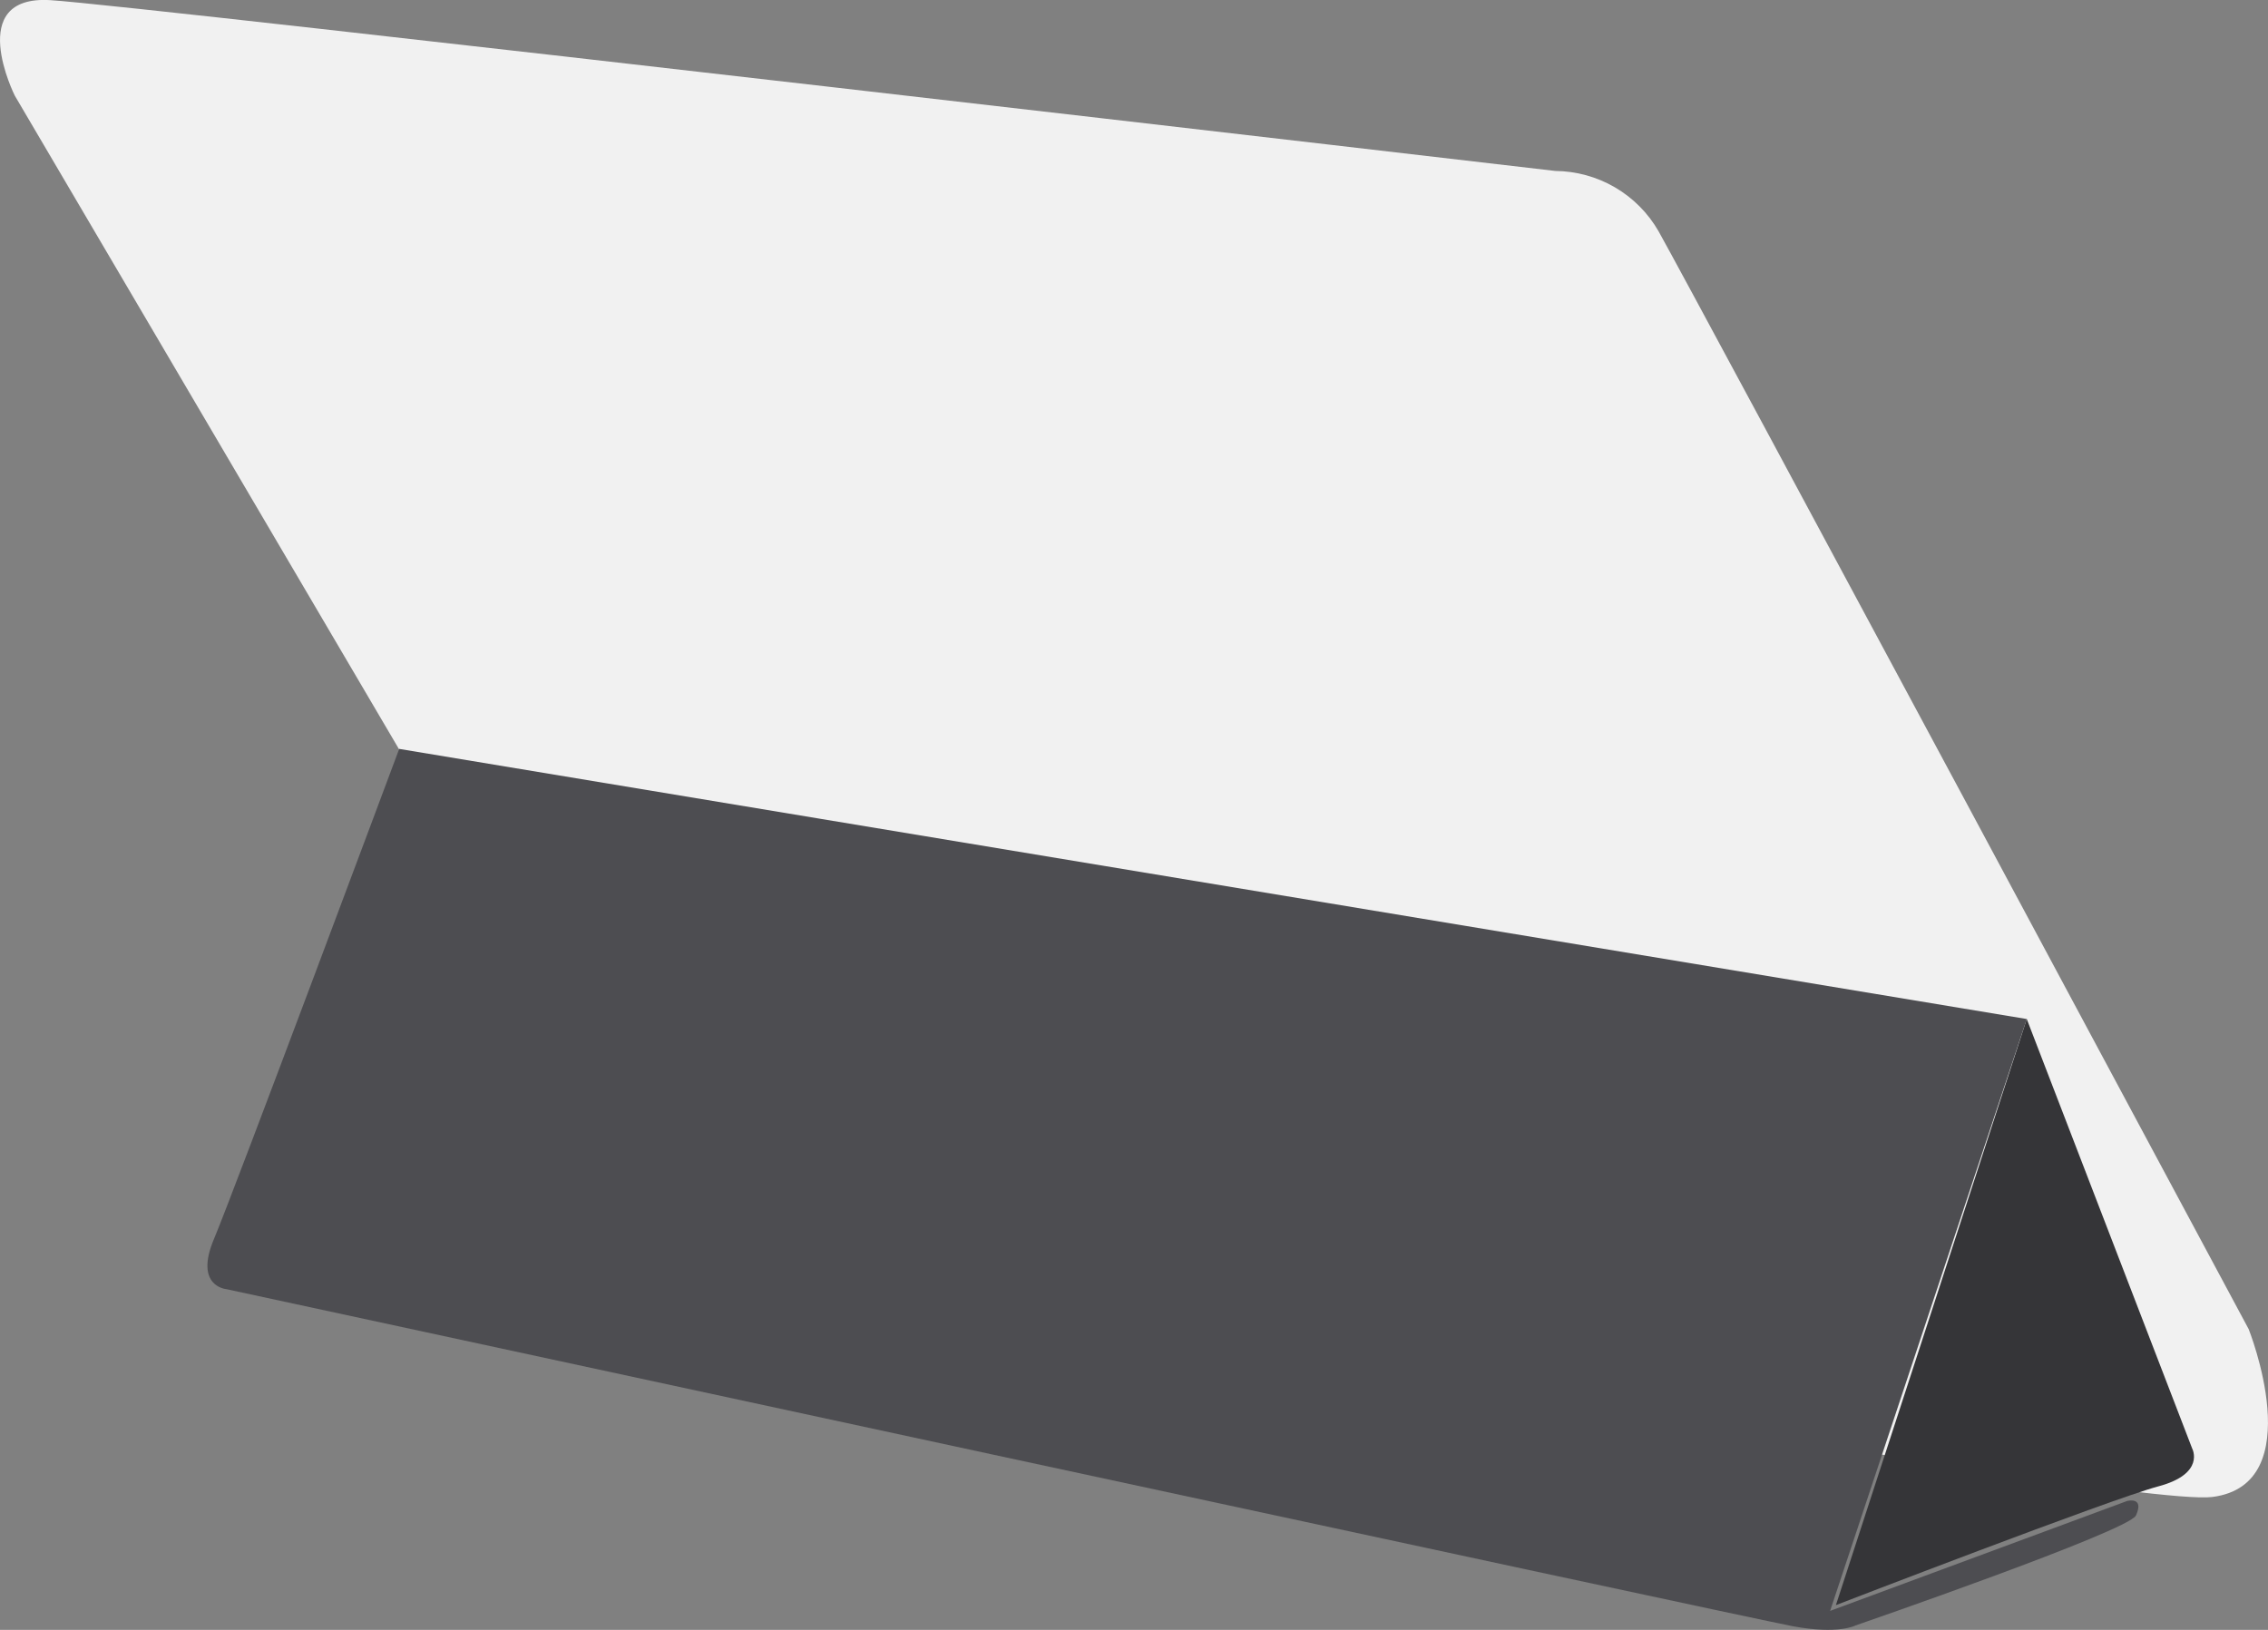 <svg width="96" height="69" viewBox="0 0 96 69" fill="none" xmlns="http://www.w3.org/2000/svg">
<rect x="0" y="0" width="96" height="69" fill="#808080" stroke="none"/>
<g clip-path="url(#clip0_87_1085)">
<path d="M0.625 4.047C0.625 4.047 -1.512 -0.209 2.121 0.006C5.754 0.221 65.832 7.237 65.832 7.237C66.722 7.245 67.594 7.485 68.361 7.933C69.128 8.382 69.764 9.023 70.205 9.793C71.7 12.451 95.181 56.266 95.181 56.266C95.181 56.266 97.808 62.84 93.646 63.373C89.484 63.905 29.201 52.661 29.201 52.661L0.625 4.047Z" fill="#F1F1F1"/>
<path d="M9.591 54.577C9.591 54.577 8.204 54.475 9.057 52.452C9.91 50.428 16.897 31.704 16.897 31.704L85.789 43.14L77.465 68.196L90.036 63.543C90.036 63.543 90.781 63.344 90.411 64.155C90.104 64.818 78.54 68.813 78.54 68.813C78.54 68.813 77.818 69.204 75.896 68.847C73.974 68.49 9.591 54.577 9.591 54.577Z" fill="#4D4D51"/>
<path d="M85.789 43.14L92.793 61.327C92.793 61.327 93.362 62.392 91.355 62.925C89.348 63.458 77.71 67.952 77.71 67.952L85.789 43.14Z" fill="#353538"/>
</g>
<defs>
<clipPath id="clip0_87_1085">
<rect width="96" height="69" fill="white"/>
</clipPath>
</defs>
</svg>
